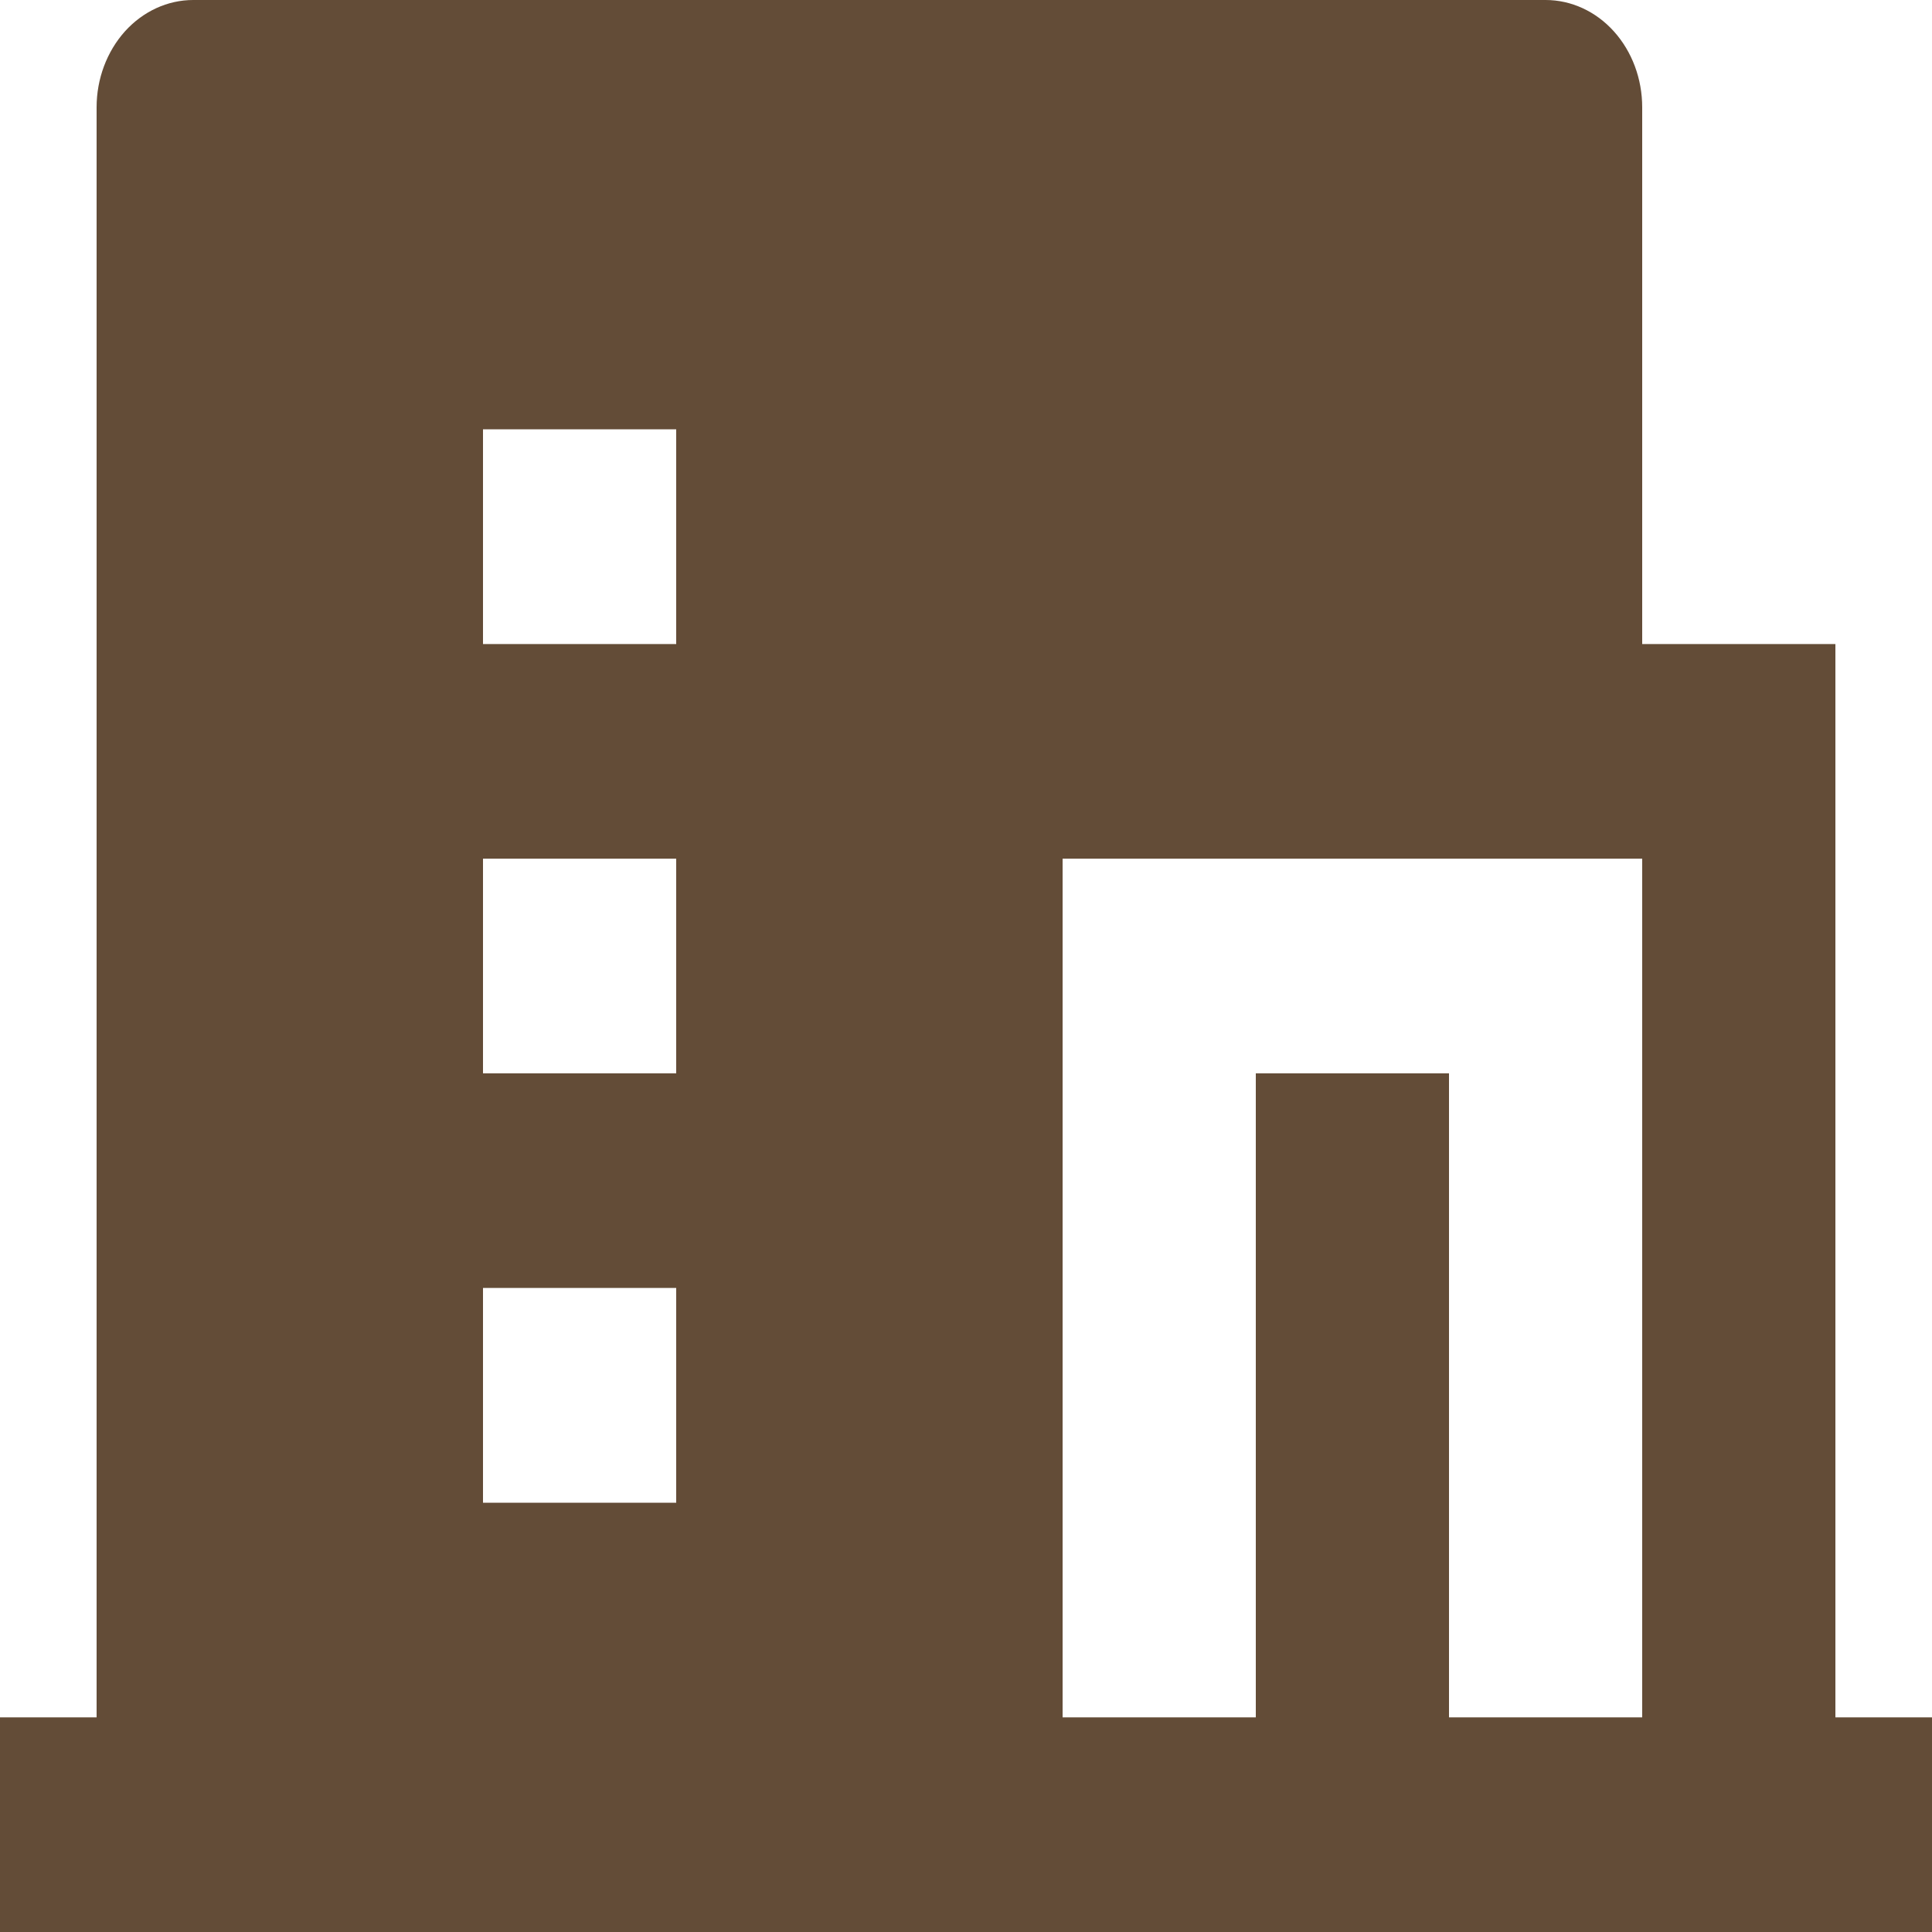 <svg width="20" height="20" viewBox="0 0 20 20" fill="none" xmlns="http://www.w3.org/2000/svg">
<path d="M15 17.778H17V8.889H11V17.778H13V11.111H15V17.778ZM1 17.778V1.111C1 0.816 1.106 0.534 1.293 0.325C1.481 0.117 1.735 0 2 0H16C16.265 0 16.52 0.117 16.707 0.325C16.895 0.534 17 0.816 17 1.111V6.667H19V17.778H20V20H0V17.778H1ZM5 8.889V11.111H7V8.889H5ZM5 13.333V15.556H7V13.333H5ZM5 4.444V6.667H7V4.444H5Z" fill="#634C37"/>
</svg>
